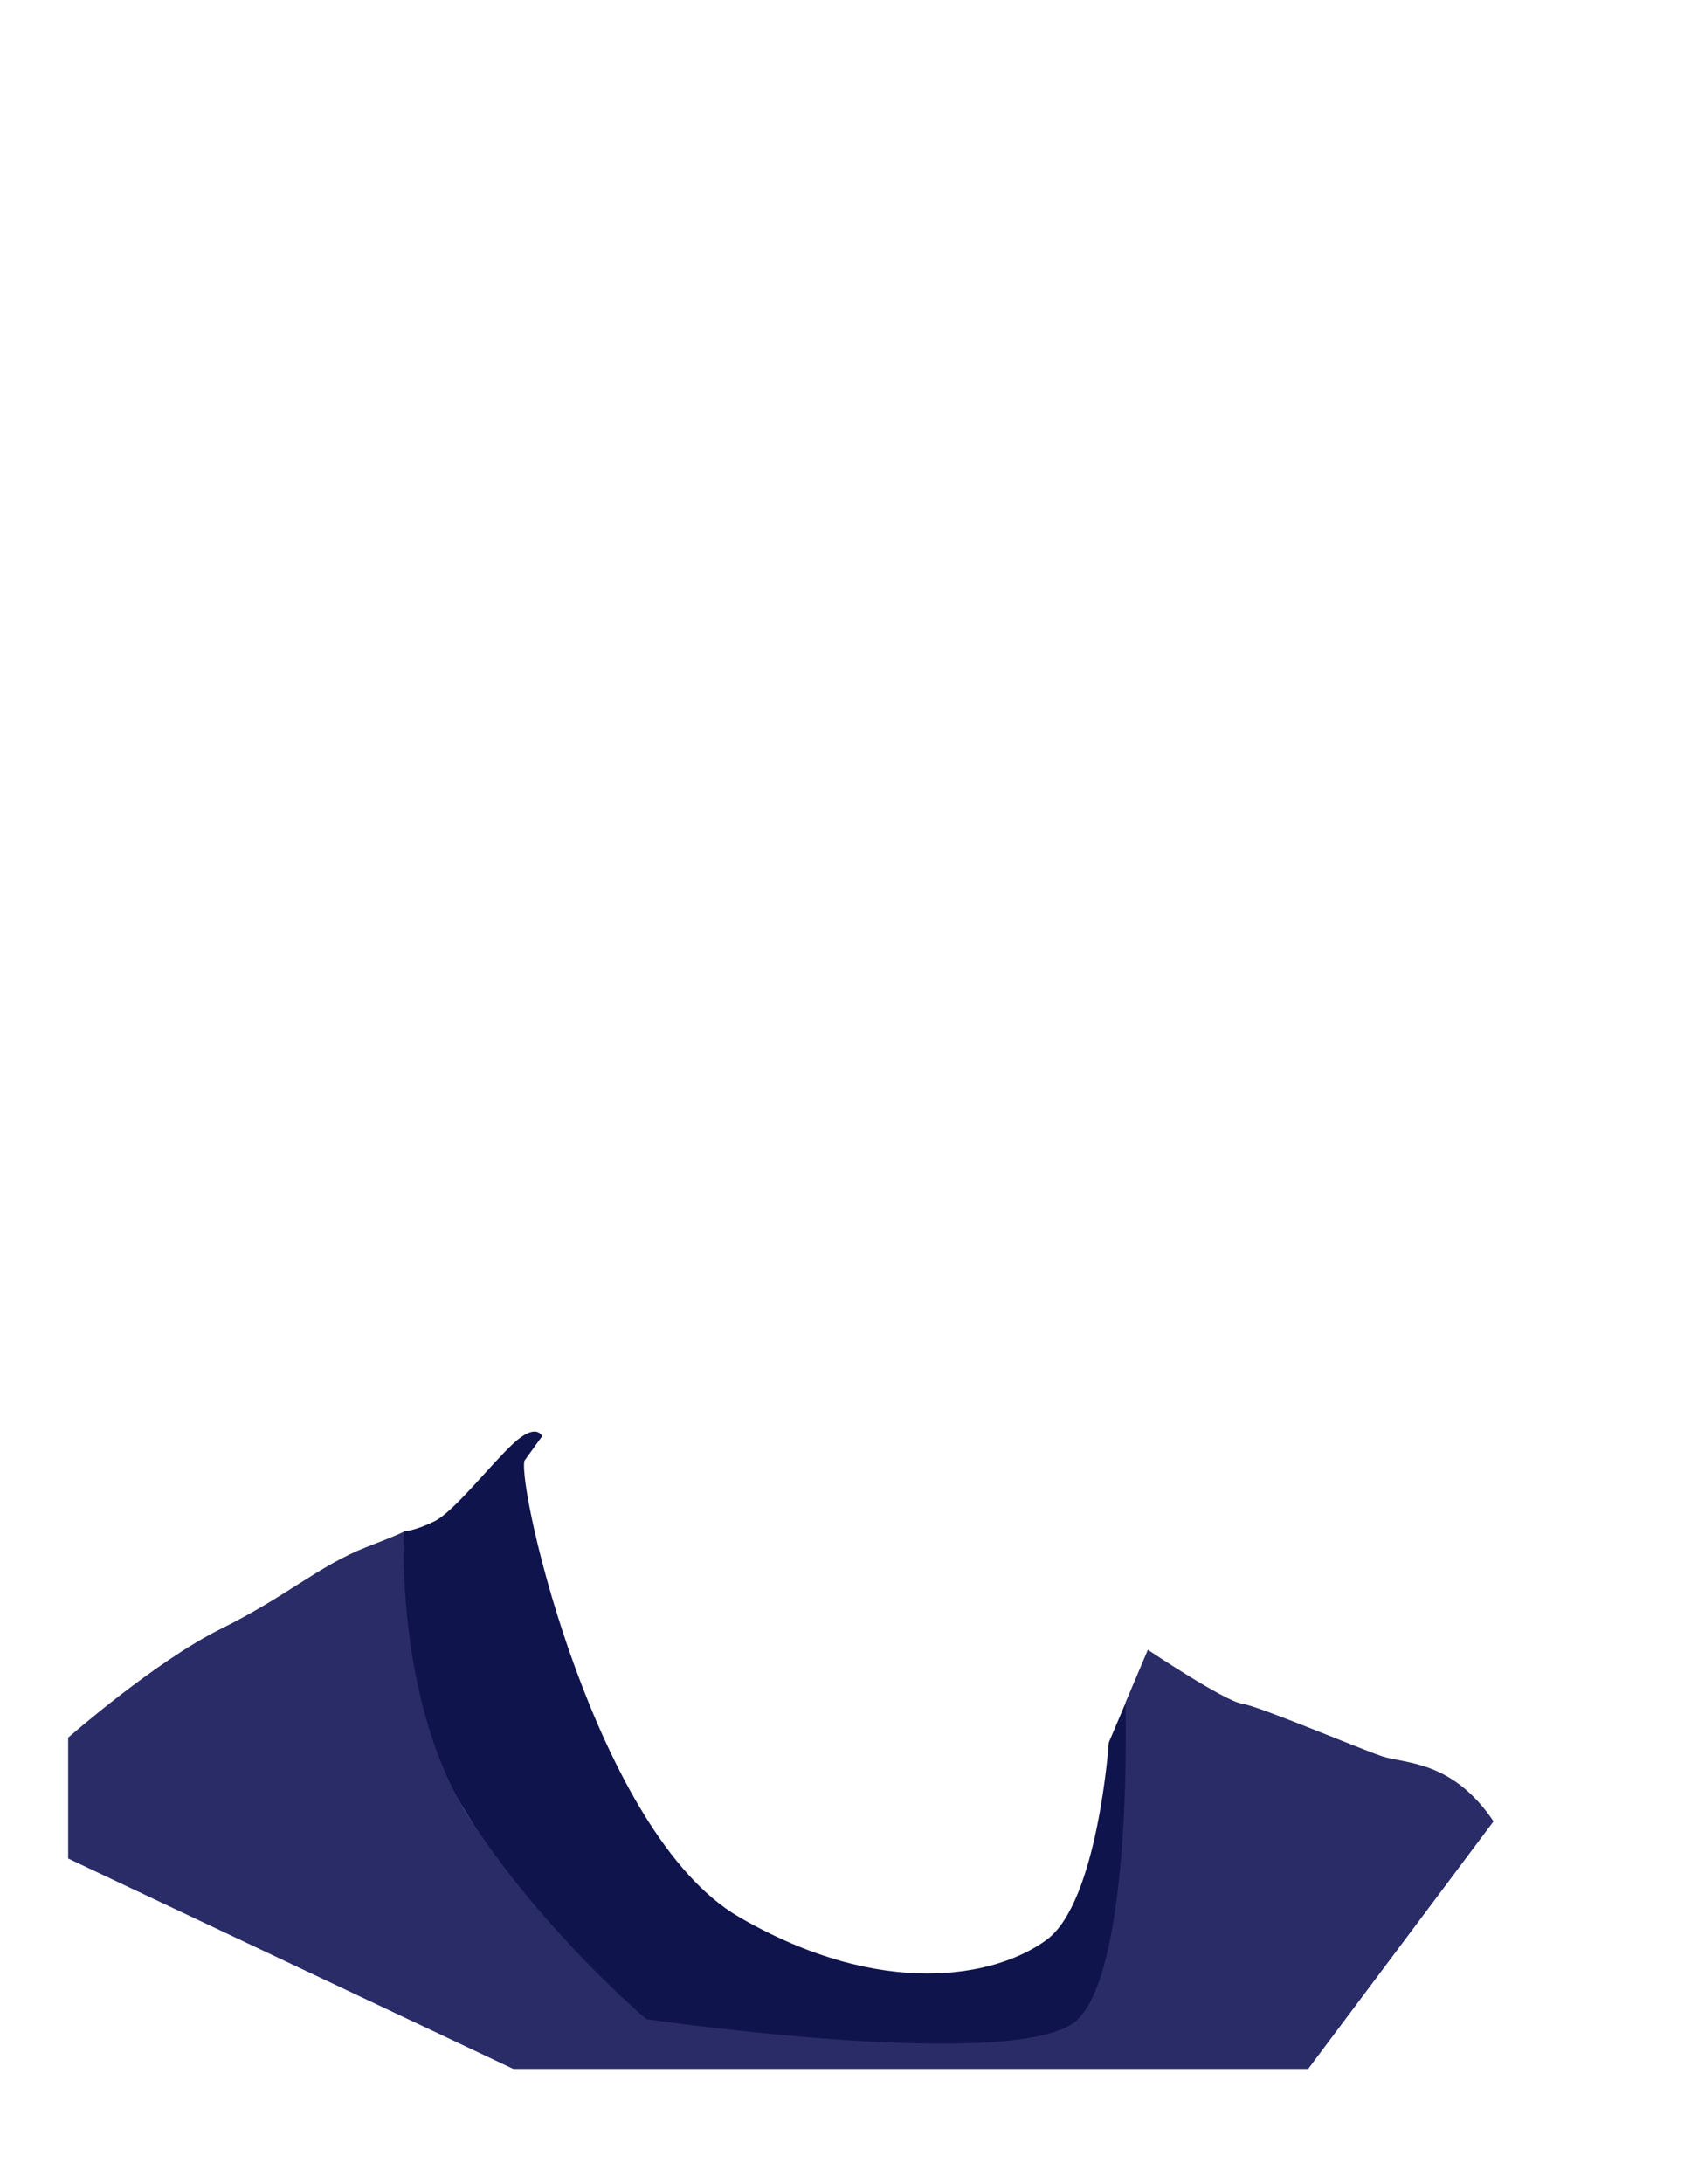 <?xml version="1.0" encoding="utf-8"?>
<!-- Generator: Adobe Illustrator 24.0.3, SVG Export Plug-In . SVG Version: 6.00 Build 0)  -->
<svg version="1.1" id="Layer_1" xmlns="http://www.w3.org/2000/svg" xmlns:xlink="http://www.w3.org/1999/xlink" x="0px" y="0px"
	 viewBox="0 0 700 900" style="enable-background:new 0 0 700 900;" xml:space="preserve">
<style type="text/css">
	.st0{display:none;}
	.st1{display:inline;fill:#AF7D6F;}
	.st2{fill:#10144C;}
	.st3{fill:#292C67;}
	.st4{display:inline;fill:#B68173;}
	.st5{display:inline;fill:#C1897A;}
	.st6{display:inline;fill:#262222;}
	.st7{display:inline;fill:#262622;}
	.st8{display:inline;}
	.st9{display:inline;fill:#1D1818;}
	.st10{display:inline;fill:none;stroke:#000000;stroke-width:3;stroke-miterlimit:10;}
</style>
<g id="Layer_6_2_" class="st0">
	<path class="st1" d="M238.8,486.9c0,0,7.9,75.3-4.3,90.5c-12.2,15.2-18.3,24.4-18.3,24.4s7.3,195,153.8,211.4
		c21.6,3.4,64.8,3.4,77.6-41.2c8.1-21.6,9.5-54,9.5-54l19.8-46.9C477,671,254.7,428.6,238.8,486.9"/>
</g>
<g id="Layer_7_2_">
	<path class="st2" d="M464.1,701.5l-7,16.5c0,0-4.5,65.5-25.5,81.2c-21,15.6-68.3,24.8-127.1-9.4c-58.8-34.3-91.2-176-88.3-187.9
		c4.9-6.9,7.3-10.1,7.3-10.1s-2.3-5.9-11.9,3s-24.4,28.1-32.6,32.1s-12.5,4.1-12.5,4.1s-8.5,59.6,23.7,112.7s60.3,84.2,75.9,94.2
		c15.6,10,138.1,30.7,187.5-10C463.2,819.5,475.8,714.3,464.1,701.5z"/>
	<g>
		<path class="st3" d="M166.5,630.8c0,0,0,0.1,0,0.3C167.3,630.6,166.5,630.8,166.5,630.8z"/>
		<path class="st3" d="M615.7,750.5c-17-25.3-36.6-23.7-45.9-26.8c-9.3-3.1-50.5-20.6-57.8-21.7s-38.8-22.2-38.8-22.2l-9.2,21.7
			c0,0,3.1,107.8-19.6,130.5c-22.7,22.7-177.9,0-177.9,0s-41.8-35.1-72.7-82.5c-29.9-45.8-27.5-113.7-27.3-118.4
			c-1,0.6-4.6,2.2-15.5,6.4c-19.6,7.7-32.5,20.1-59.8,33.6S28.1,716,28.1,716v49.8l183.5,86.7c109.2,0,218.5,0,327.7,0L615.7,750.5z
			"/>
	</g>
	<path class="st3" d="M702.4,787.3"/>
	<path class="st3" d="M645.7,823"/>
</g>
<g id="Layer_2_1_" class="st0">
	<path class="st4" d="M259.4,486.8l17.9,58.4c0,0,6.7,28.1,45.4,49.6c38.7,21.5,111.1,67,111.1,67s12.4,11.3,43.3,10.3
		c30.9-1.1,51-7.4,67.4-38.6c16.4-31.3,41.8-59.7,52.5-88.6s20.4-49.6,20.4-49.6s7.8-13,8.8-32.3s-0.8-38.2-5.7-55.7
		s3.6-34.2,3.6-34.2s2.7-5.9,1.3-29.8c-1.5-23.9-24.9-93-34.6-110.2c-9.7-17.2-41-53.9-73-62.7c-32-8.8-189.2,27.3-189.2,27.3
		l-58.3,111.2l-6.3,95.9l-35.1-54.9c0,0-28.2-14.1-46.4-5.3c-18.2,8.8-20.7,53.6-8.1,74.6c12.5,21,26.3,36,26.3,36s11.3,7.8,12.8,16
		C215,479.1,234.4,493.5,259.4,486.8z"/>
</g>
<g id="Layer_8_2_" class="st0">
	<path class="st5" d="M557.9,199.3c0,0-46.3,26.9-109.8,35.9s-75.4,58.3-75.4,58.3s147.9-31.4,153.1,40.3s-41.8,115-41.8,115
		s-15.7,29.8,10.5,29.1c26.1-0.7,30.6-11.2,41.8,5.3s21.7,0,21.7,0s12.7-4.1,7.5,7.3c-5.2,11.4,20.3-9.9,13.4-29.7
		c-6.9-19.8-12-138.9-7.5-140.4s35.5-8.2,45.4-2.2C626.6,324,582.7,187.3,557.9,199.3z"/>
	<path class="st5" d="M624.9,451.8c0,0-1.7,30.1-20.1,67c-18.4,36.8-20.9,60.3-41,79.5c-20.1,19.3-25.1,62.8-46,67.8
		c-21.3-10-36-20.8-36-20.8s45.2-33.6,44.4-52c11.7-4.4,31-15.9,38.5-34.3c7.5-18.4-16.7-40.2-38.5-31
		c11.7-20.9,31.8-22.6,31.8-22.6s14.2-42.7,32.7,1.7C619.2,477,624.9,451.8,624.9,451.8z"/>
	<path class="st5" d="M466,671.1l-93.4,141.6c0,0,34.3,0.4,46.7-6.6C431.7,799.1,477,671,477,671"/>
</g>
<g id="Layer_3_2_" class="st0">
	<path class="st6" d="M228.1,351.3l42.4,80.5l11.4-40.3l3.8-92.2l47.7-39.7l3.4-62.2c0,0-110.7-35.1-146.9,13.7
		c-4.2,31.3-21,141.6-22.1,156.5c0,0,14.1-31.7,46.6-14.9L228.1,351.3z"/>
	<path class="st7" d="M553.3,189.6c6.4,5,13,11,19.4,18.3c29.9,34.1,35.6,74.6,36.8,95.2c12.4,28.1,13.4,19.6,16.4,42.2
		c2.9,22.6,8.8-49.7,8.8-49.7c-0.4-10.6-2.7-36.2-20.3-61.6C592.9,203,562.8,192.5,553.3,189.6z"/>
</g>
<g id="Layer_5_2_" class="st0">
	<path class="st8" d="M177.2,346.2c0,0-4.9-9.8,48.6-14.5s151.7-14,151.7-14S479.3,293.9,521,340c25.6-1.3,47,5.3,48.3,6.2
		c1.3,0.9,57.5-34.3,115.8,14.9c0,11.1,0,22.9,0,22.9l-8,6.9c0,0-15.6,71.5-61,69.7s-61.7-38.3-66.2-81.5
		c10.5-14.9,13.8-22.1,13.8-22.1s-2-6.3-20.6-6.9c-18.5-0.6-19.3,3.4-19.3,3.4s-2.2,8.8,5.1,16.3c0.1,7.7-2.7,11.8-2.7,11.8
		s-27.8,63.2-76.1,59.6c-48.3-3.6-65.1-29.3-66.8-66c-1-22.4-3-29.9-12.2-29.9s-149.6,4.3-149.6,4.3l-43,2L177.2,346.2z"/>
</g>
<g id="Layer_2" class="st0">
	<path class="st9" d="M167.9,198.8c0,0,32.7,29,100.8,13.8s140-22.9,190.9-22.4s128.5,17.1,147.9-7.2
		c19.4-24.4,20.4-73.2-54.2-111.3s-176.7-30-251.9,10.9S167.5,176.9,167.9,198.8z"/>
</g>
<g id="Layer_9_2_" class="st0">
	<polygon class="st10" points="539.5,672.1 487.5,672.1 291.3,565.6 268.7,462 294.2,404 300.1,313.4 405.5,207.2 567.9,212.8 
		624.8,330.8 602.3,407.8 634.7,481 597.4,573.3 	"/>
	<path class="st10" d="M291.3,565.6c29.5-38.5,59-77,88.4-115.5c35.9,74,71.9,148,107.8,222l37.6-98.9l14.4,98.9l56.9-154l38.2-37.1
		l-32.7-1.4l-38.7-104.4l-59.6,96.2c-41.4-7.1-82.7-14.1-124.1-21.2c-28.5-15.4-57-30.7-85.5-46.1l94.2-72.8l17.1-124l157.8,168
		c1.5-54.1,3.1-108.2,4.6-162.4"/>
	<polygon class="st10" points="525.1,573.3 503.8,471.3 602,479.6 	"/>
	<polygon class="st10" points="244.2,471.3 276.7,573.3 473.3,680.8 419.3,807.1 372.6,813.7 268.7,742.7 225.1,603.5 	"/>
	<line class="st10" x1="276.7" y1="573.3" x2="223.5" y2="592.6"/>
	<path class="st10" d="M463.7,675.5c-30.4,46.1-60.7,92.1-91.1,138.2l-103.9-71c50.3,0,100.5,0,150.8,0"/>
	<polygon class="st10" points="216.3,367.8 252.4,432.8 229.6,471.3 191.4,420.5 182,380.2 198.3,360.9 	"/>
	<polyline class="st10" points="229.6,471.3 216.3,399.5 201,399.5 	"/>
	<polygon class="st10" points="201,219.4 182,330 232.6,324.5 263.9,404.6 268.7,285.6 322,250.8 320.5,212.6 	"/>
	<polygon class="st10" points="320.5,212.6 229.6,253.5 182,330 268.7,285.6 	"/>
	<polygon class="st10" points="201,194.3 327.1,187.9 414.4,176.3 546.3,176.3 571.3,185.3 602,176.3 607.5,144.6 577,94.4 
		503.8,58.8 441.6,54.4 357.7,69 278.3,110.3 	"/>
	<polyline class="st10" points="327.1,187.9 415.8,107.3 571.3,185.3 607.5,144.6 532.5,112.6 415.8,107.3 201,194.3 330.7,107.3 
		503.8,58.8 532.5,112.6 577,94.4 	"/>
	<polyline class="st10" points="330.7,107.3 335.7,139.7 281.1,190.2 	"/>
	<polygon class="st10" points="473.3,680.8 440.5,847.2 552.9,847.2 615.7,759.7 587,721.8 	"/>
	<line class="st10" x1="615.7" y1="759.7" x2="440.5" y2="847.2"/>
	<polyline class="st10" points="473.3,680.8 519.3,755.5 587,721.8 	"/>
	<polygon class="st10" points="211.1,582.9 211.1,635.3 268.7,785.9 382.3,847.2 192.4,852.9 36.8,764 34.3,718.1 159.3,642.5 	"/>
	<polygon class="st10" points="159.3,642.5 223.5,779 312.4,849.3 268.7,785.9 	"/>
	<polyline class="st10" points="34.3,718.1 150.4,745.9 187.1,701.6 	"/>
	<line class="st10" x1="150.4" y1="745.9" x2="192.4" y2="852.9"/>
</g>
</svg>
